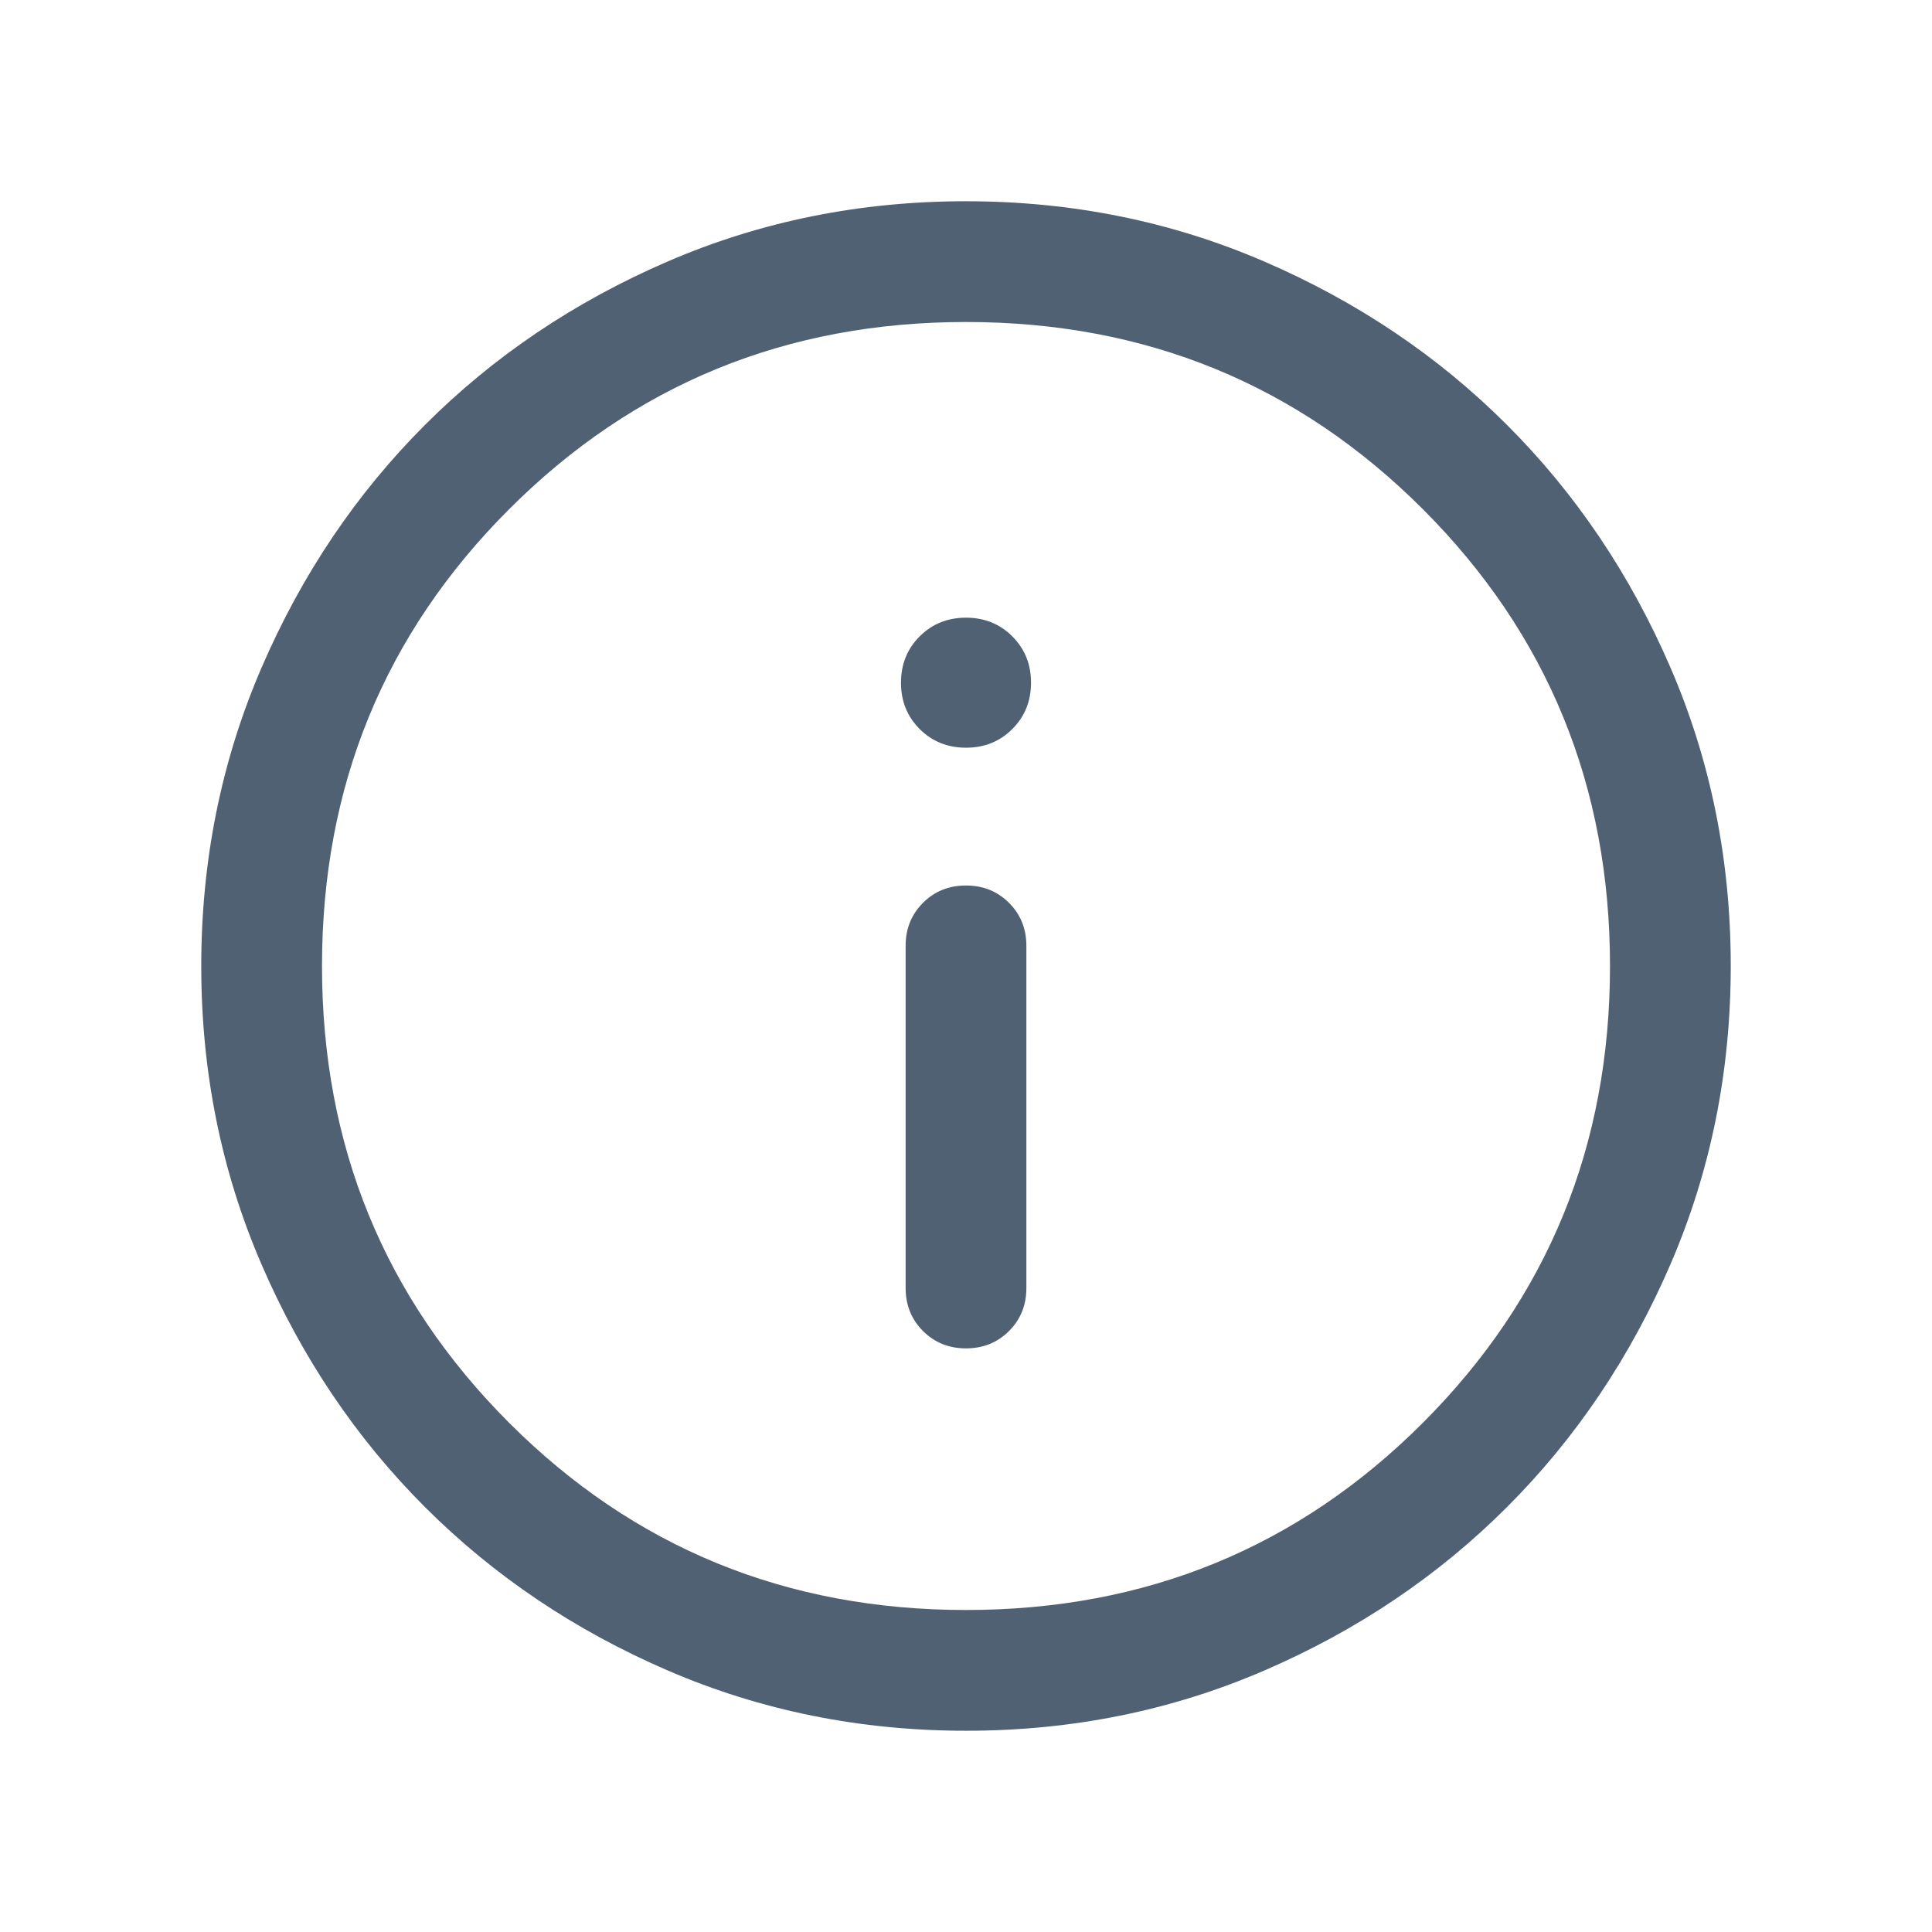 <svg width="72" height="72" viewBox="0 0 72 72" fill="none" xmlns="http://www.w3.org/2000/svg">
<g clip-path="url(#clip0_1480_13349)">
<mask id="mask0_1480_13349" style="mask-type:alpha" maskUnits="userSpaceOnUse" x="0" y="0" width="72" height="72">
<rect width="72" height="72" fill="#D9D9D9"/>
</mask>
<g mask="url(#mask0_1480_13349)">
<path d="M36.001 50.25C36.639 50.25 37.173 50.034 37.604 49.603C38.035 49.172 38.25 48.637 38.25 48V35.25C38.25 34.612 38.034 34.078 37.603 33.647C37.171 33.216 36.637 33 35.999 33C35.361 33 34.827 33.216 34.396 33.647C33.965 34.078 33.75 34.612 33.75 35.25V48C33.75 48.637 33.966 49.172 34.397 49.603C34.829 50.034 35.363 50.25 36.001 50.25ZM36 27.865C36.687 27.865 37.262 27.633 37.726 27.169C38.191 26.704 38.423 26.129 38.423 25.442C38.423 24.756 38.191 24.18 37.726 23.716C37.262 23.252 36.687 23.019 36 23.019C35.313 23.019 34.738 23.252 34.273 23.716C33.809 24.18 33.577 24.756 33.577 25.442C33.577 26.129 33.809 26.704 34.273 27.169C34.738 27.633 35.313 27.865 36 27.865ZM36.005 64.5C32.063 64.5 28.358 63.752 24.89 62.256C21.421 60.76 18.404 58.73 15.838 56.165C13.273 53.601 11.242 50.585 9.745 47.118C8.248 43.651 7.5 39.947 7.5 36.005C7.5 32.063 8.248 28.358 9.744 24.89C11.24 21.421 13.27 18.404 15.835 15.838C18.399 13.273 21.415 11.242 24.882 9.745C28.349 8.248 32.053 7.5 35.995 7.5C39.937 7.5 43.642 8.248 47.11 9.744C50.579 11.24 53.596 13.27 56.161 15.835C58.727 18.399 60.758 21.415 62.255 24.882C63.752 28.349 64.5 32.053 64.5 35.995C64.5 39.937 63.752 43.642 62.256 47.11C60.76 50.579 58.73 53.596 56.165 56.161C53.601 58.727 50.585 60.758 47.118 62.255C43.651 63.752 39.947 64.5 36.005 64.5ZM36 60C42.7 60 48.375 57.675 53.025 53.025C57.675 48.375 60 42.7 60 36C60 29.3 57.675 23.625 53.025 18.975C48.375 14.325 42.7 12 36 12C29.3 12 23.625 14.325 18.975 18.975C14.325 23.625 12 29.3 12 36C12 42.7 14.325 48.375 18.975 53.025C23.625 57.675 29.3 60 36 60Z" fill="#516174"/>
</g>
</g>
<defs>
<clipPath id="clip0_1480_13349">
<rect width="72" height="72" fill="white"/>
</clipPath>
</defs>
</svg>
